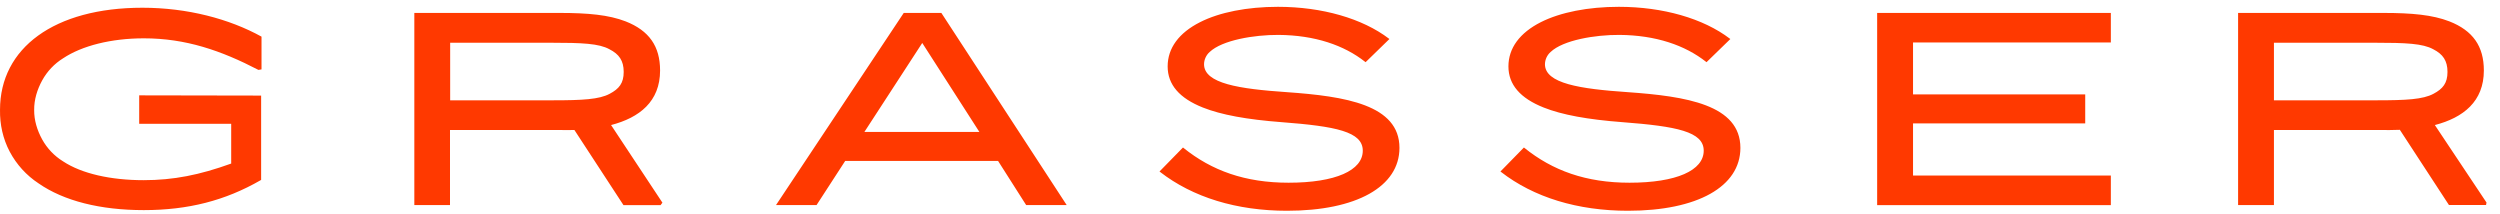 <svg width="245" height="21" viewBox="0 0 245 21" fill="none" xmlns="http://www.w3.org/2000/svg">
<g id="grasser_logo 3" clip-path="url(#clip0_3271_20829)">
<path id="Vector" fill-rule="evenodd" clip-rule="evenodd" d="M117.996 6.294C117.996 8.185 121.435 8.713 126.105 9.031C131.839 9.435 137.147 10.267 137.147 14.492C137.147 18.293 132.926 20.655 126.13 20.655C121.193 20.655 116.887 19.339 113.676 16.841L113.632 16.806L115.933 14.454L115.971 14.486C118.749 16.726 122.023 17.906 126.279 17.906C130.882 17.906 133.552 16.701 133.552 14.765C133.552 12.899 130.901 12.378 125.621 11.974C122.201 11.717 119.671 11.25 117.882 10.538C115.59 9.629 114.43 8.3 114.43 6.507C114.43 4.714 115.536 3.217 117.609 2.171C119.515 1.202 122.23 0.668 125.237 0.668C129.55 0.668 133.517 1.806 136.118 3.789L136.162 3.824L133.829 6.094L133.79 6.065C131.718 4.428 128.861 3.449 125.297 3.421C122.904 3.408 119.773 3.933 118.549 5.093C118.378 5.243 118.241 5.428 118.146 5.635C118.05 5.842 117.999 6.066 117.996 6.294ZM13.957 0.758C5.321 0.758 0.001 4.701 0.001 10.762C-0.023 12.189 0.284 13.598 0.951 14.859C1.618 16.12 2.593 17.192 3.786 17.975C6.252 19.688 9.825 20.591 14.088 20.591C18.427 20.591 22.063 19.663 25.531 17.666L25.591 17.631V9.367L13.641 9.345V12.133H22.657V16.029C19.555 17.148 17.006 17.657 14.075 17.657C10.855 17.657 8.009 17.021 6.178 15.81C5.321 15.282 4.616 14.541 4.13 13.659C3.645 12.777 3.337 11.785 3.349 10.778C3.337 9.766 3.647 8.766 4.134 7.878C4.621 6.99 5.33 6.243 6.191 5.709C8.028 4.488 10.88 3.756 14.1 3.756C18.21 3.756 21.67 4.952 25.327 6.851L25.629 6.8V3.591C22.463 1.841 18.347 0.758 13.957 0.758ZM92.25 1.267H88.567L76.049 20.097H80.022L82.829 15.771H97.81L100.528 20.04L100.562 20.097H104.536L92.288 1.321L92.25 1.267ZM84.711 12.929L90.381 4.21L95.979 12.929H84.711ZM159.513 9.031C154.844 8.713 151.405 8.185 151.405 6.294C151.409 6.066 151.46 5.841 151.556 5.635C151.652 5.428 151.79 5.243 151.961 5.093C153.182 3.933 156.309 3.405 158.706 3.421C162.269 3.449 165.127 4.428 167.202 6.065L167.238 6.094L169.574 3.824L169.526 3.789C166.926 1.806 162.959 0.668 158.649 0.668C155.639 0.668 152.927 1.202 151.004 2.171C148.935 3.217 147.826 4.714 147.826 6.507C147.826 8.3 148.989 9.629 151.281 10.538C153.067 11.25 155.598 11.717 159.018 11.974C164.301 12.378 166.964 12.899 166.964 14.765C166.964 16.701 164.294 17.906 159.692 17.906C155.435 17.906 152.161 16.726 149.383 14.486L149.345 14.454L147.044 16.806L147.089 16.841C150.299 19.339 154.605 20.655 159.542 20.655C166.338 20.655 170.559 18.293 170.559 14.492C170.556 10.267 165.248 9.435 159.513 9.031ZM206.863 20.1H183.961V1.267H206.863V4.162H187.477V9.248H204.352V12.093H187.477V17.204H206.863V20.1ZM64.688 6.909C64.688 4.537 63.617 2.999 61.306 2.093C59.656 1.457 57.644 1.267 54.834 1.267H40.604V20.097H44.1V12.741H54.431C54.855 12.752 55.27 12.748 55.682 12.745C55.886 12.743 56.09 12.741 56.293 12.741L61.099 20.1H64.739L64.917 19.861L59.885 12.255C62.676 11.53 64.688 9.944 64.688 6.909ZM44.116 4.188H53.932C57.085 4.188 58.7 4.264 59.72 4.823C60.673 5.307 61.122 5.945 61.122 7.048C61.122 8.151 60.673 8.705 59.745 9.194C58.725 9.744 57.063 9.83 54.189 9.83H44.116V4.188ZM243.418 6.909C243.418 9.944 241.405 11.53 238.615 12.255L243.678 19.849L243.633 20.087H239.994L235.185 12.722C234.53 12.741 233.862 12.757 233.189 12.741H222.846V20.097H219.333V1.267H233.564C236.377 1.267 238.386 1.457 240.035 2.093C242.346 2.999 243.418 4.537 243.418 6.909ZM232.661 4.188H222.846V9.83H232.918C235.795 9.83 237.455 9.744 238.475 9.194C239.403 8.705 239.854 8.151 239.854 7.048C239.854 5.945 239.406 5.307 238.453 4.823C237.429 4.264 235.814 4.188 232.661 4.188Z" fill="#FF3900"/>
</g>
<defs>
<clipPath id="clip0_3271_20829">
<rect width="244.242" height="20" fill="white" transform="translate(0 0.668)"/>
</clipPath>
</defs>
</svg>

